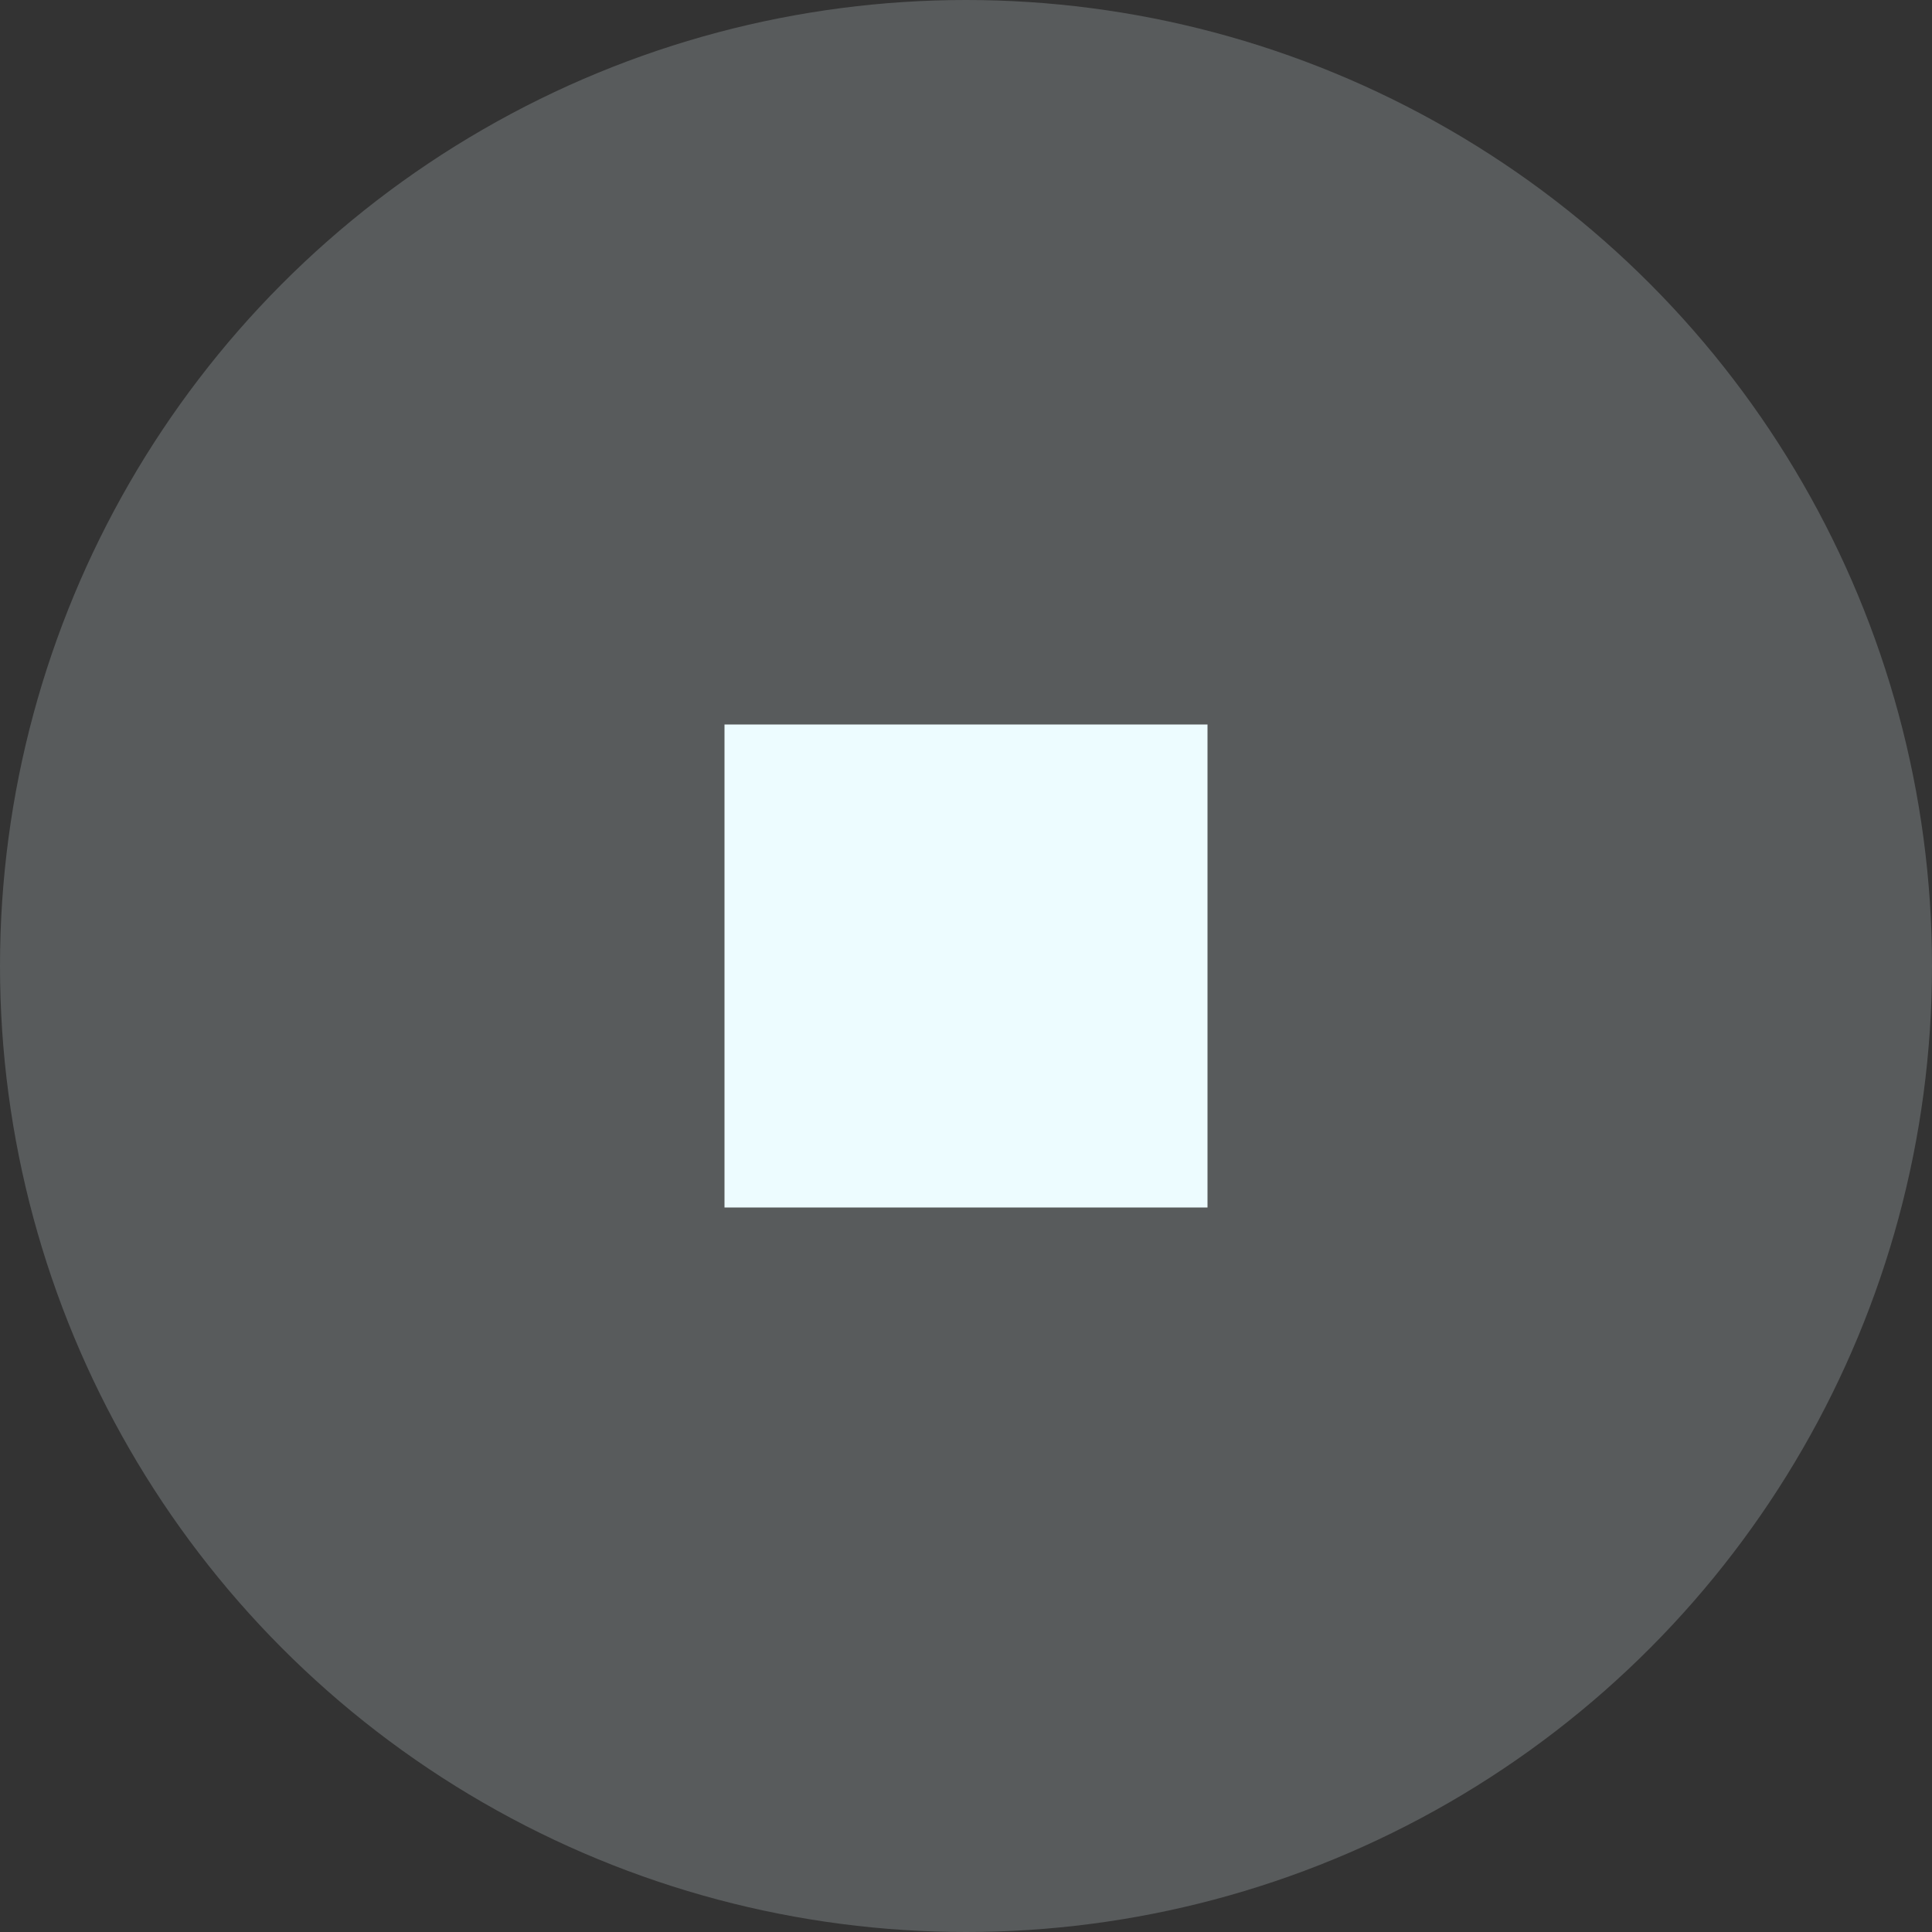 <svg width="64" height="64" fill="none" xmlns="http://www.w3.org/2000/svg"><rect width="100%" height="100%" fill="#333333" stroke="none"/><circle cx="32" cy="32" r="32" fill="#EDFCFF" fill-opacity=".2"/><path fill="#EDFCFF" d="M24 24h16v16H24z"/></svg>